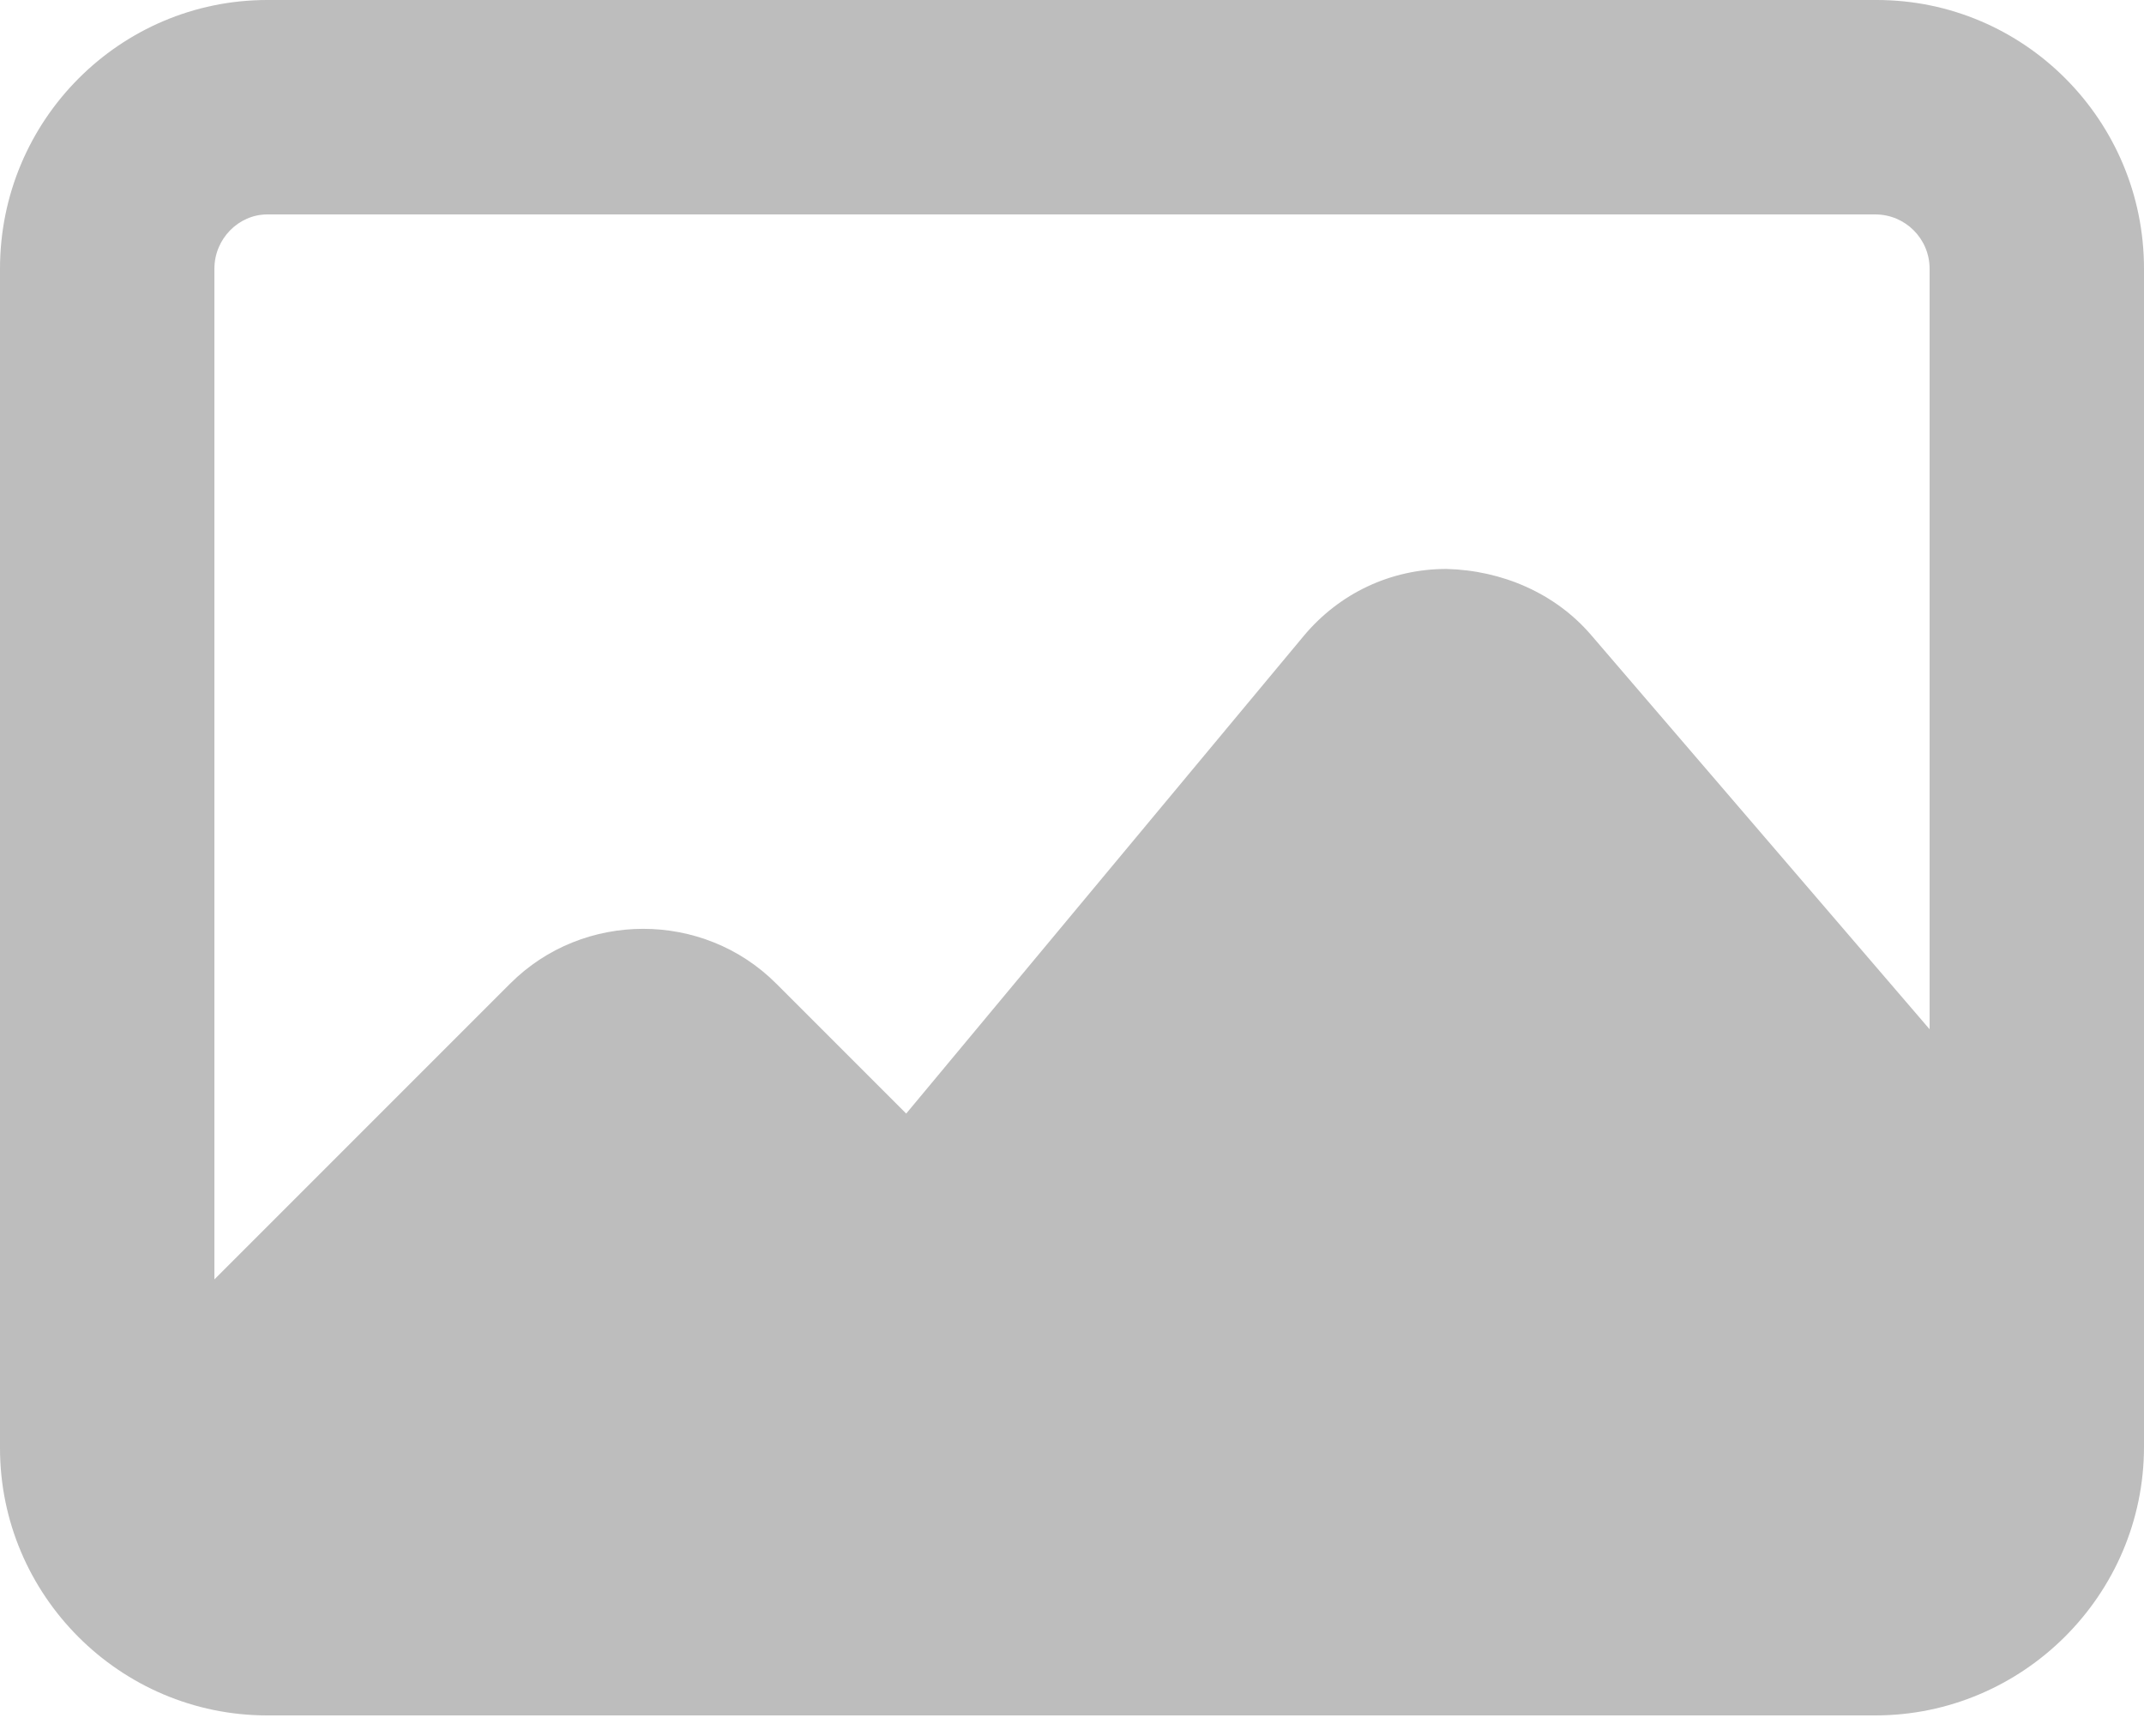 <svg width="42" height="34" viewBox="0 0 42 34" fill="none" xmlns="http://www.w3.org/2000/svg">
  <path d="M36.764 0H5.236C2.352 0 0 2.352 0 5.264V28.364C0 31.248 2.352 33.6 5.236 33.6H36.736C39.62 33.6 42 31.248 42 28.336V5.264C42 2.352 39.648 0 36.764 0ZM5.236 4.2H36.736C37.324 4.2 37.8 4.676 37.8 5.264V20.16L31.164 12.432C30.464 11.62 29.428 11.172 28.336 11.144C27.244 11.144 26.236 11.62 25.536 12.46L17.752 21.812L15.204 19.264C13.776 17.836 11.424 17.836 9.996 19.264L4.2 25.06V5.264C4.2 4.676 4.676 4.2 5.236 4.2Z" fill="#BDBDBD"/>
</svg>

